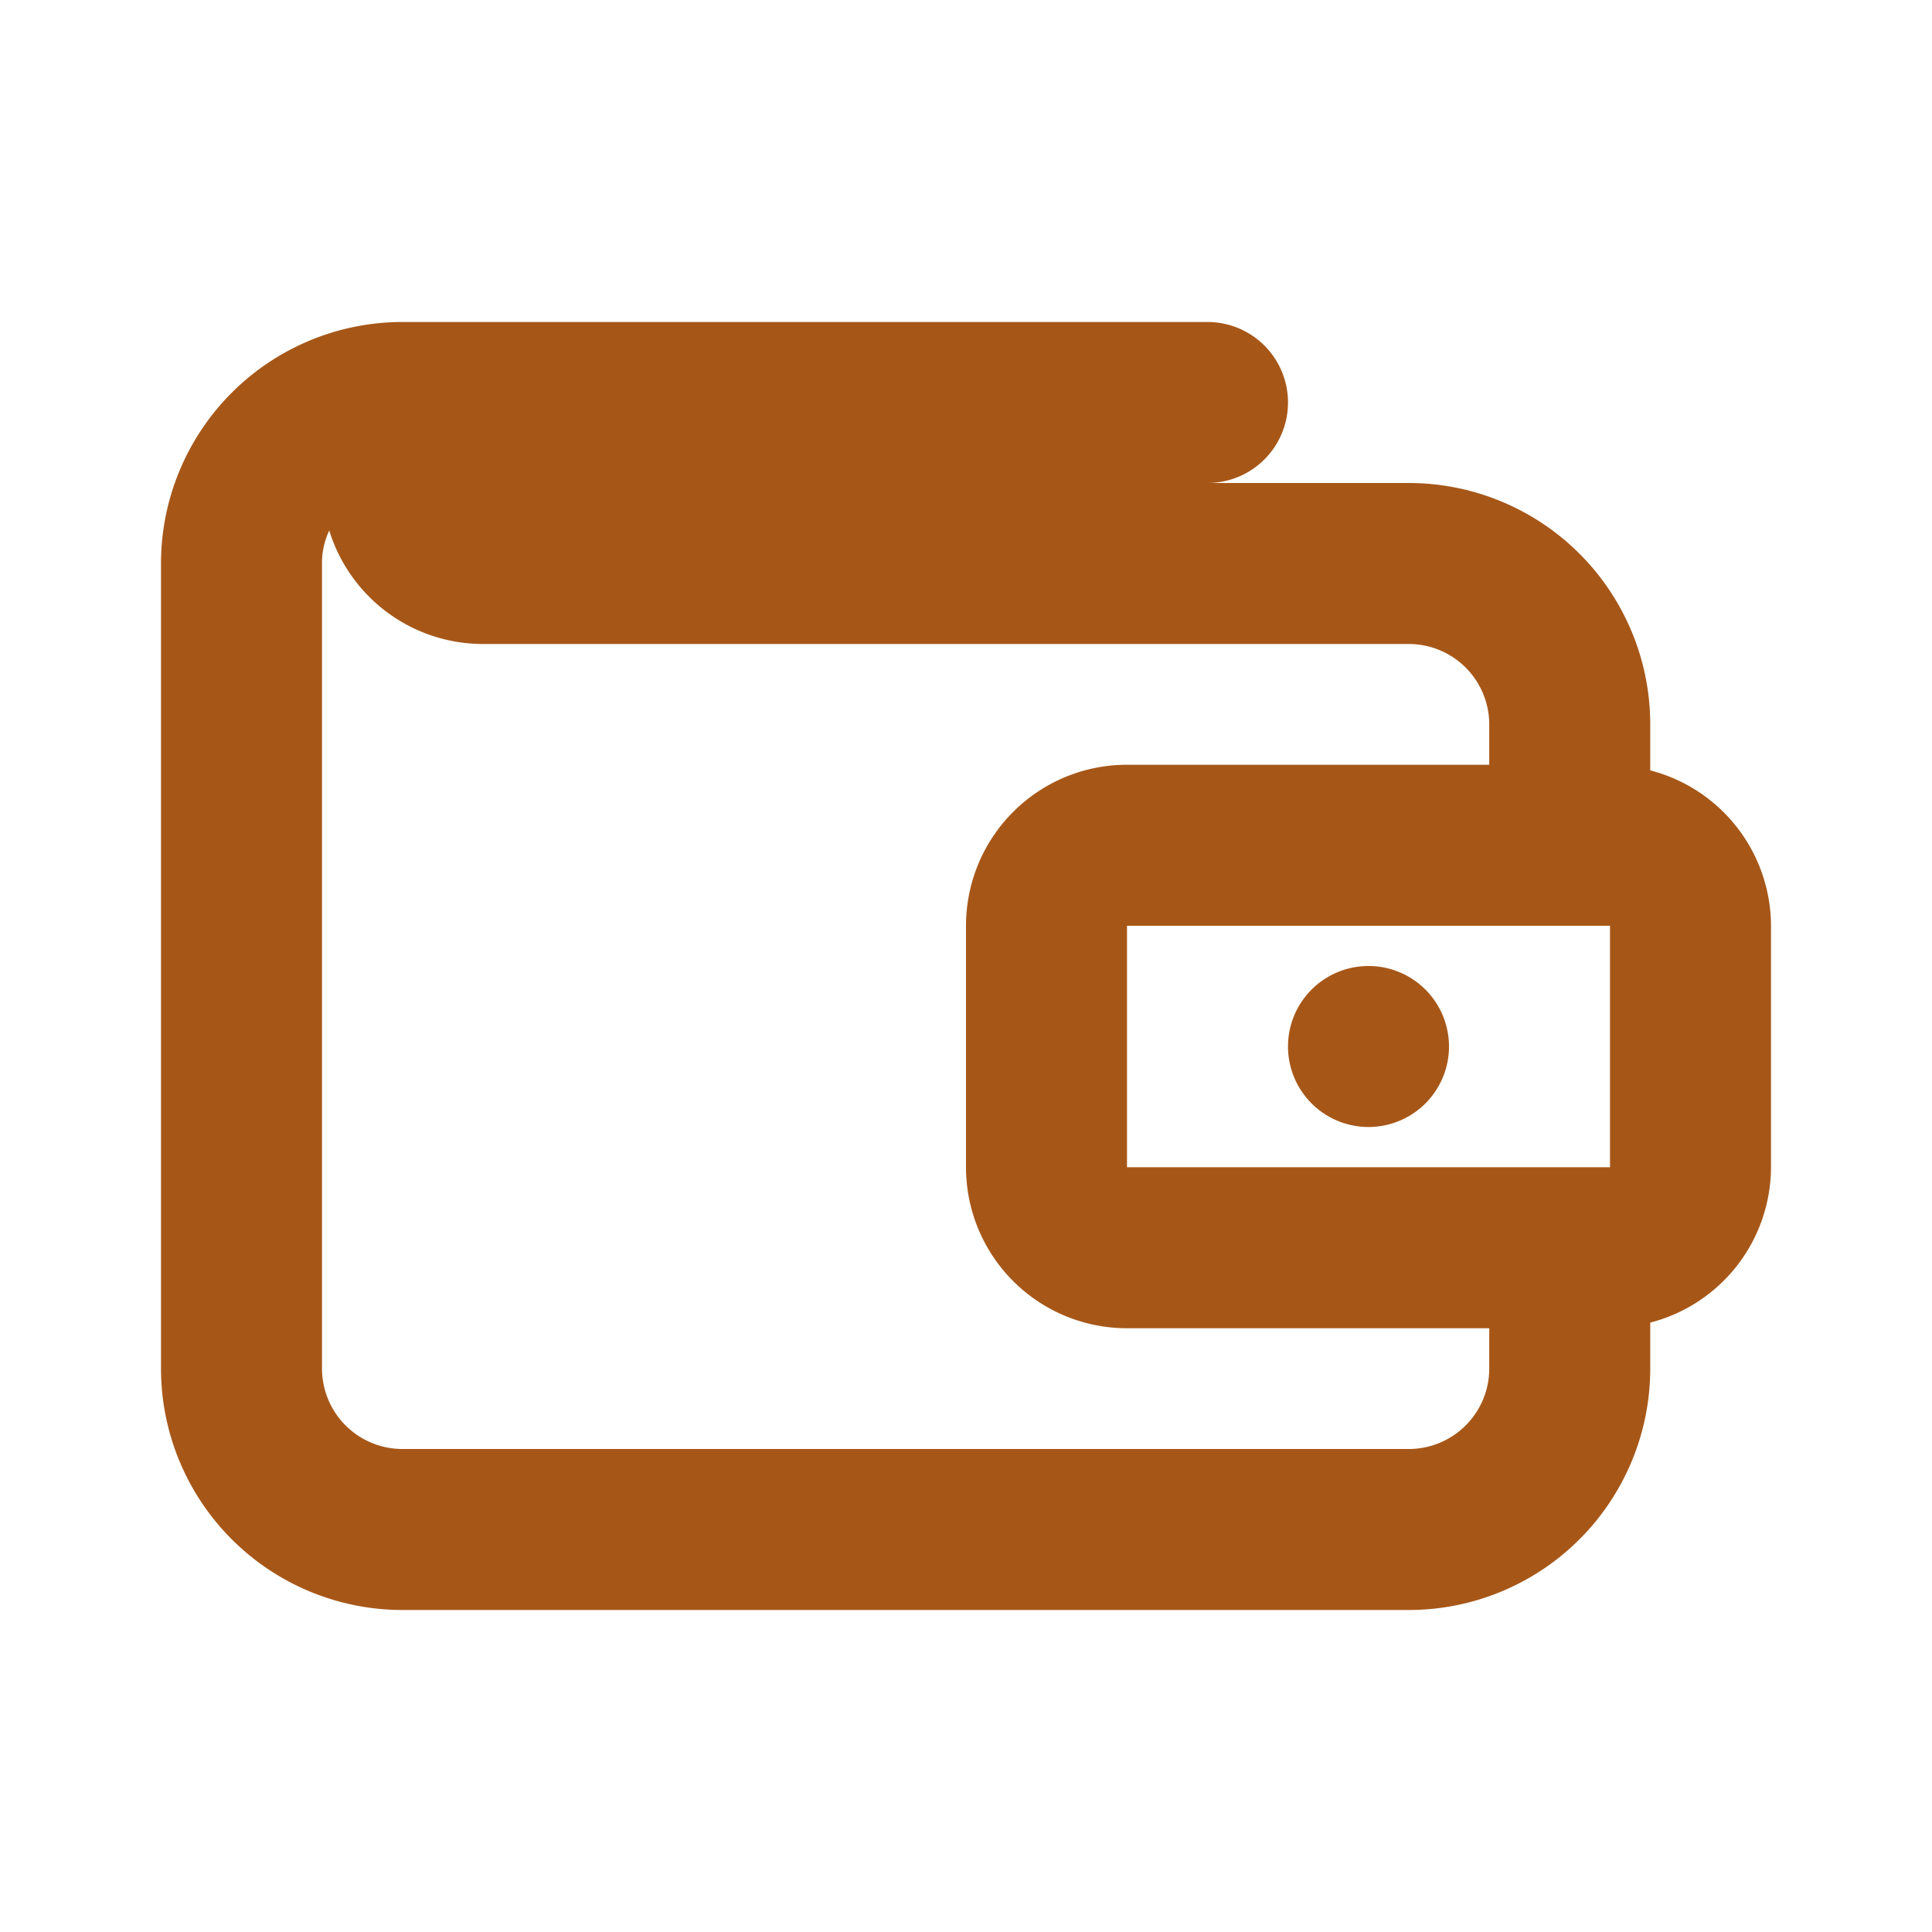 <svg xmlns="http://www.w3.org/2000/svg" xmlns:xlink="http://www.w3.org/1999/xlink" viewBox="0 0 48 48"><defs><style>.cls-1{fill:#a65718;}.cls-2{opacity:0;}.cls-3{clip-path:url(#clip-path);}</style><clipPath id="clip-path"><rect class="cls-1" width="48" height="48"/></clipPath></defs><g id="icones"><path class="cls-1" d="M41,19.14V18a6,6,0,0,0-6-6H30a2,2,0,0,0,0-4H10a6,6,0,0,0-6,6V34a6,6,0,0,0,6,6H35a6,6,0,0,0,6-6V32.86A4,4,0,0,0,44,29V23a4,4,0,0,0-3-3.86M28,29V23H40v6Zm7,7H10a2,2,0,0,1-2-2V14a1.89,1.89,0,0,1,.18-.82A4,4,0,0,0,12,16H35a2,2,0,0,1,2,2v1H28a4,4,0,0,0-4,4v6a4,4,0,0,0,4,4h9v1a2,2,0,0,1-2,2"/><path class="cls-1" d="M34,24a2,2,0,1,0,2,2,2,2,0,0,0-2-2"/><g class="cls-2"><rect class="cls-1" width="48" height="48"/><g class="cls-3"><g class="cls-2"><rect class="cls-1" width="48" height="48"/><g class="cls-3"><rect class="cls-1" width="48" height="48"/></g></g></g></g></g></svg>